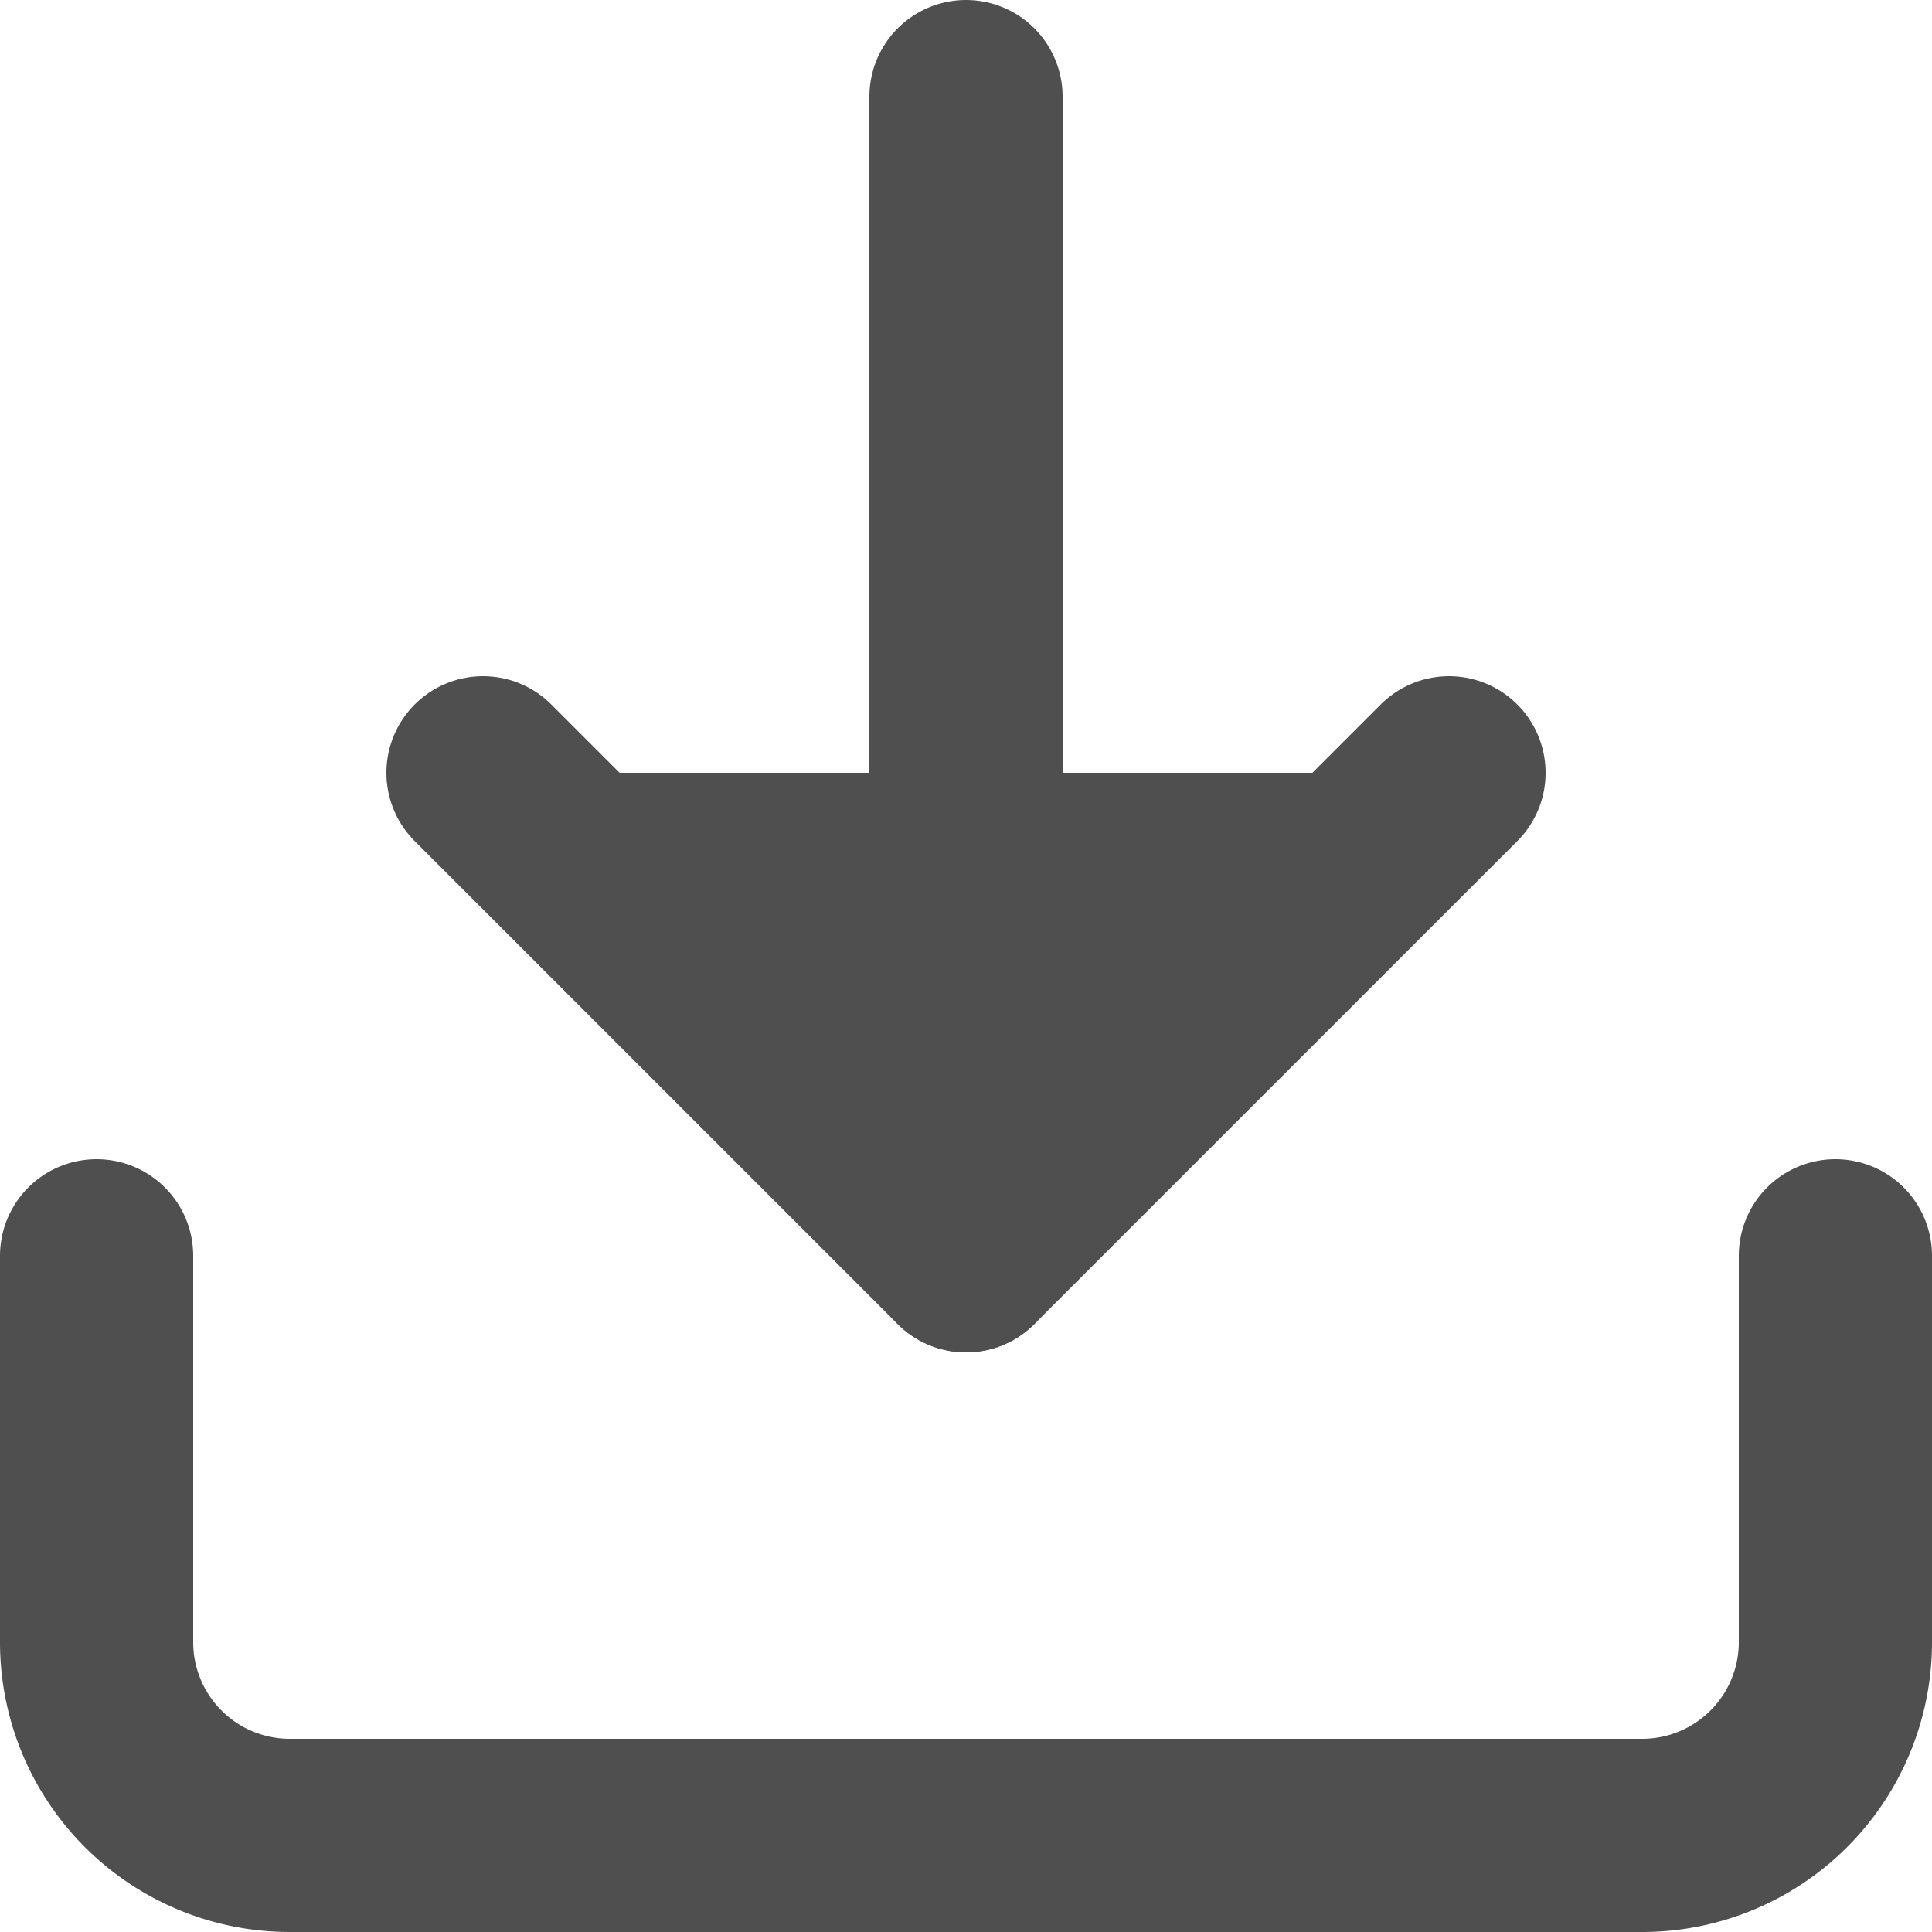 <?xml version="1.0" encoding="UTF-8"?>
<svg class="lucide lucide-download" fill="none" stroke-linecap="round" stroke-linejoin="round" stroke-width="2" version="1.1" viewBox="0 0 20 20" xmlns="http://www.w3.org/2000/svg">
<path d="m19 13v4a2 2 0 0 1-2 2h-14a2 2 0 0 1-2-2v-4" stroke="#4f4f4f"/>
<polyline transform="translate(-2,-2)" points="7 10 12 15 17 10" fill="#4f4f4f" stroke="#4f4f4f"/>
<line x1="10" x2="10" y1="13" y2="1" fill="#4f4f4f" stroke="#4f4f4f"/>
</svg>

